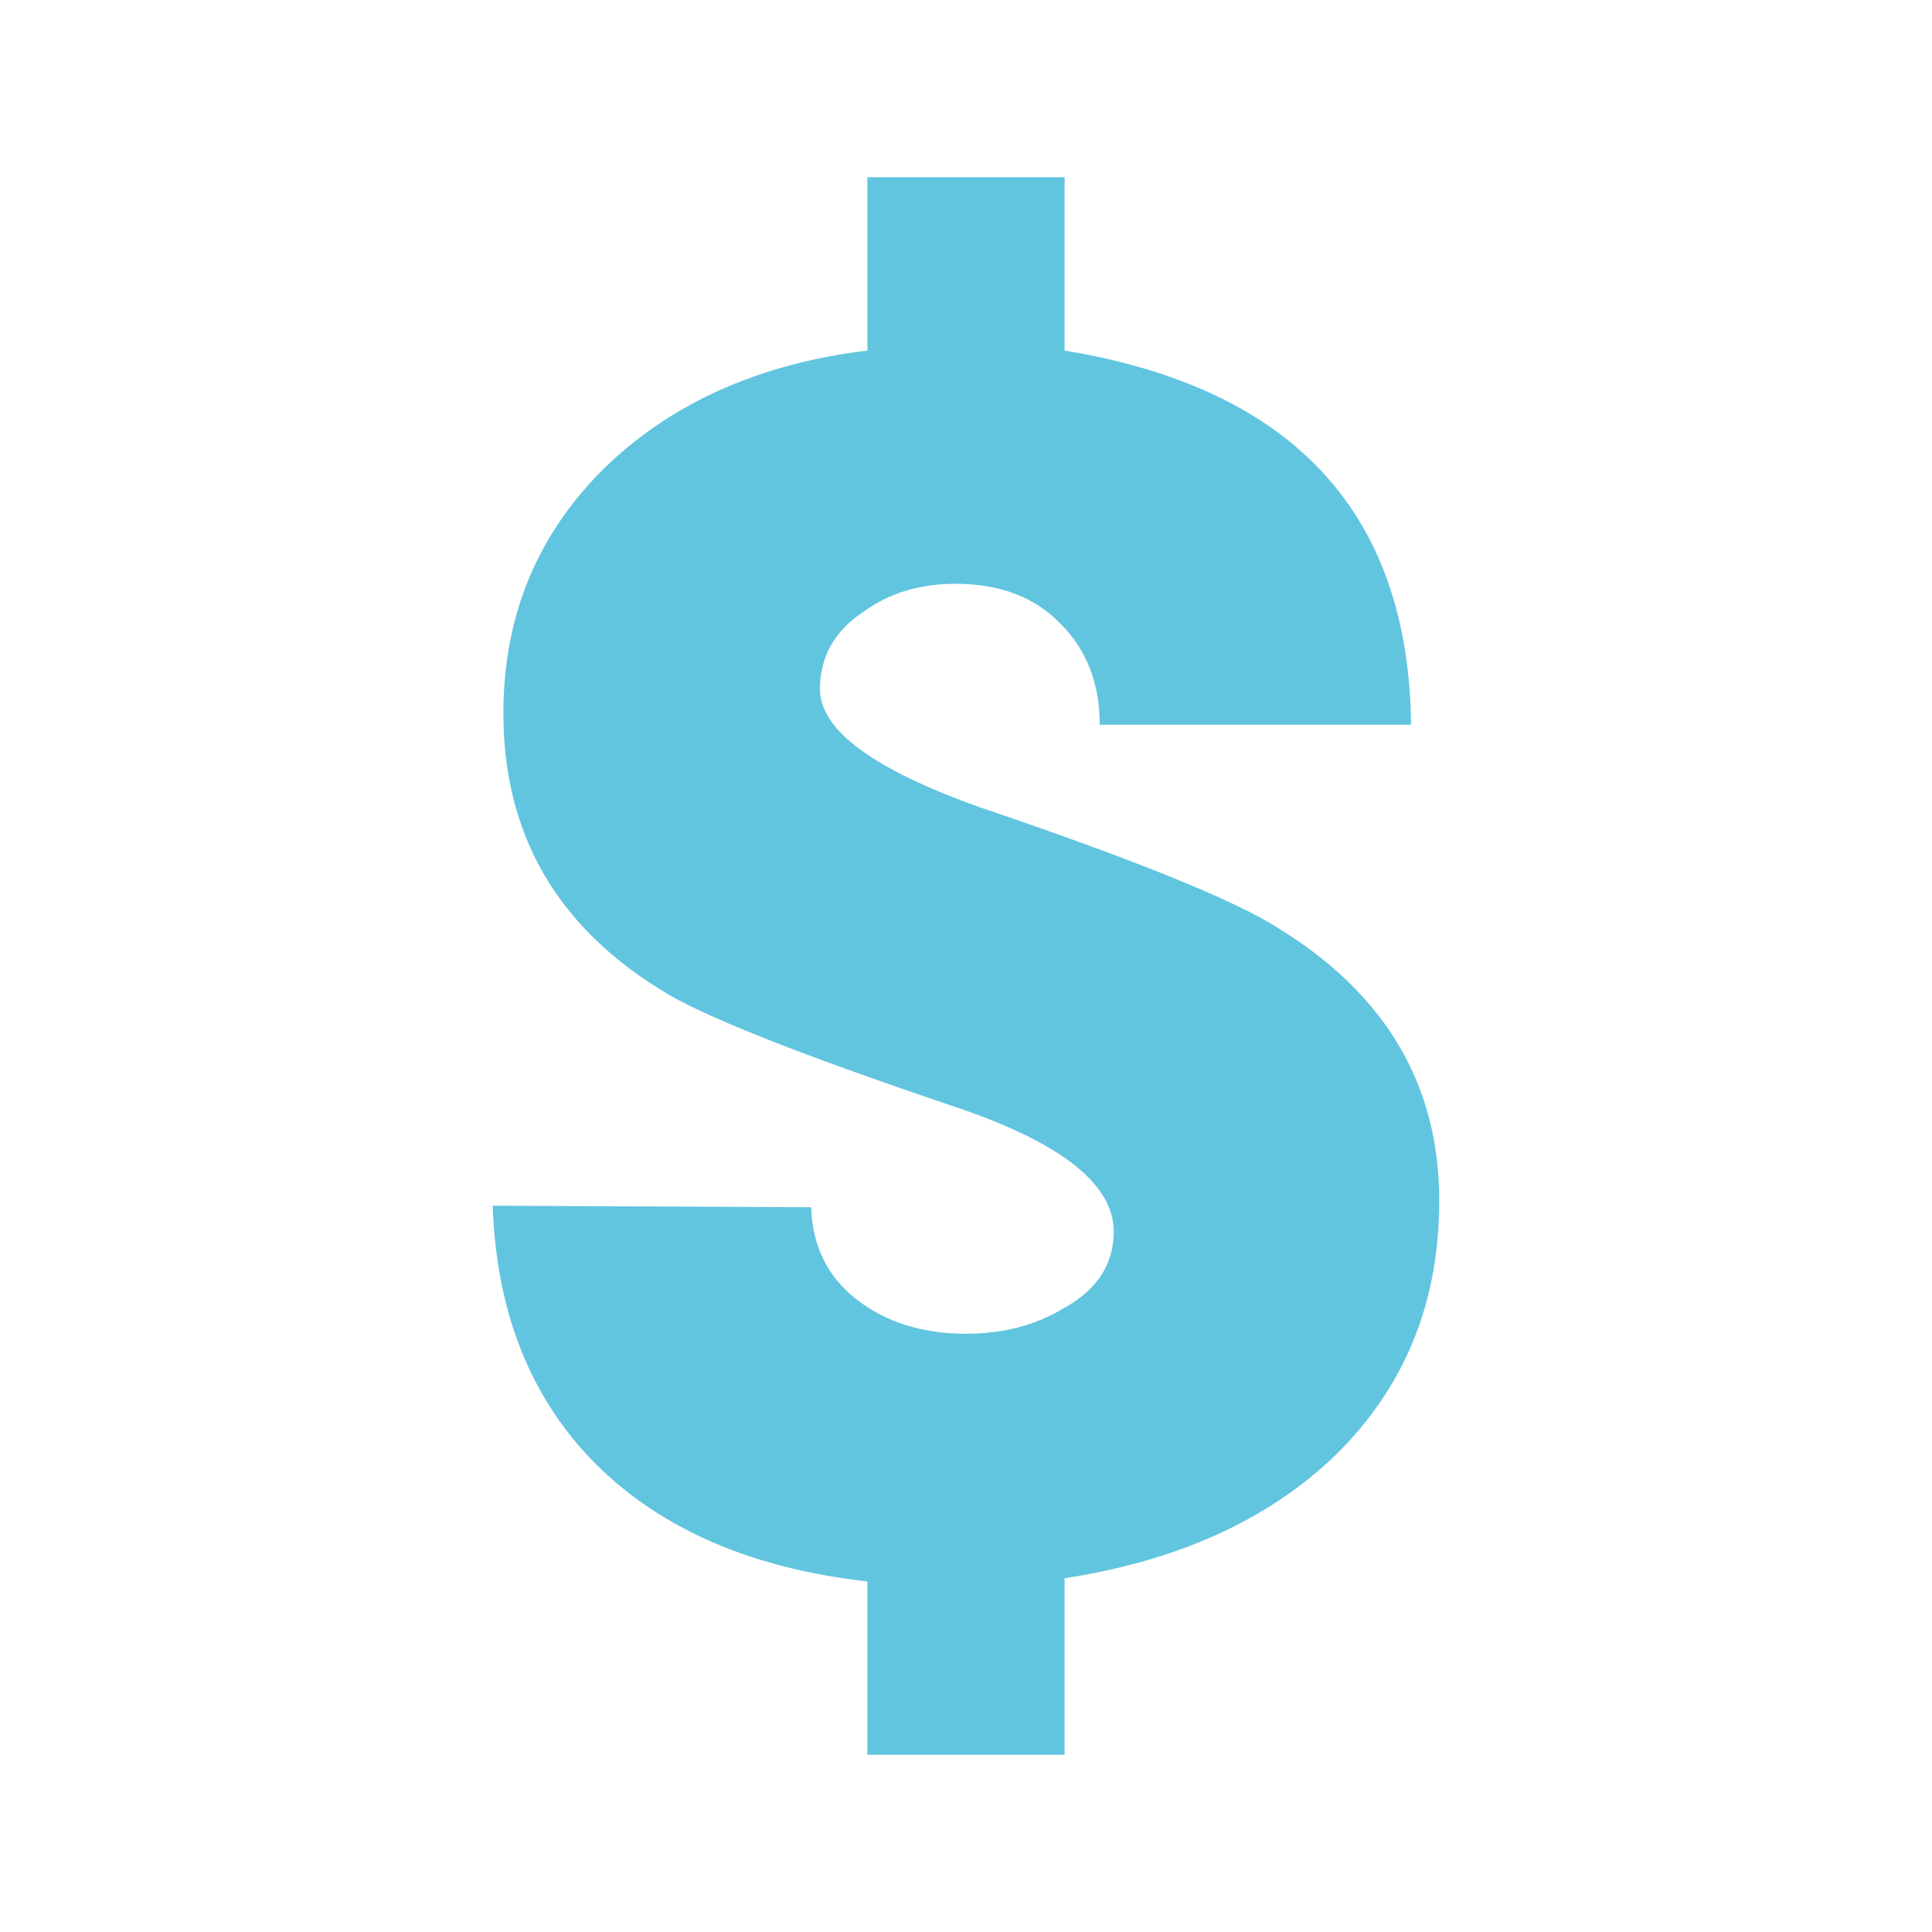 <svg height="512" viewBox="0 0 512 512" width="512" xmlns="http://www.w3.org/2000/svg">
 <path d="m282.129 418.245v46.787h-52.258v-45.93c-30.457-3.429-54.381-13.718-71.773-30.906-17.433-17.433-26.578-40.337-27.517-68.67l84.388.409c.326 10.329 4.368 18.494 12.125 24.496 7.757 6.002 17.392 9.023 28.905 9.023 9.962 0 18.658-2.327 26.129-6.9 8.696-4.858 13.024-11.595 13.024-20.168 0-12.575-13.963-23.598-41.97-33.029-41.643-14.044-67.568-24.333-77.856-30.906-27.966-17.188-41.929-41.643-41.929-73.406 0-26.047 9.145-47.93 27.476-65.69 17.719-16.861 40.745-27.027 68.997-30.457v-45.93h52.258v45.93c60.587 10.002 91.206 43.072 91.819 99.168h-82.511c0-10.901-3.429-19.76-10.247-26.619-6.859-7.185-16.167-10.737-28.007-10.737-9.309 0-17.392 2.409-24.21 7.308-7.798 5.144-11.676 12.003-11.676 20.577 0 10.901 14.167 21.311 42.419 31.355 41.357 14.003 67.772 24.741 79.285 32.171 28.293 17.474 42.419 41.48 42.419 72.1 0 27.191-9.308 49.808-27.966 67.854-17.719 16.861-41.521 27.599-71.324 32.171" fill="#62c5df"/>
</svg>
